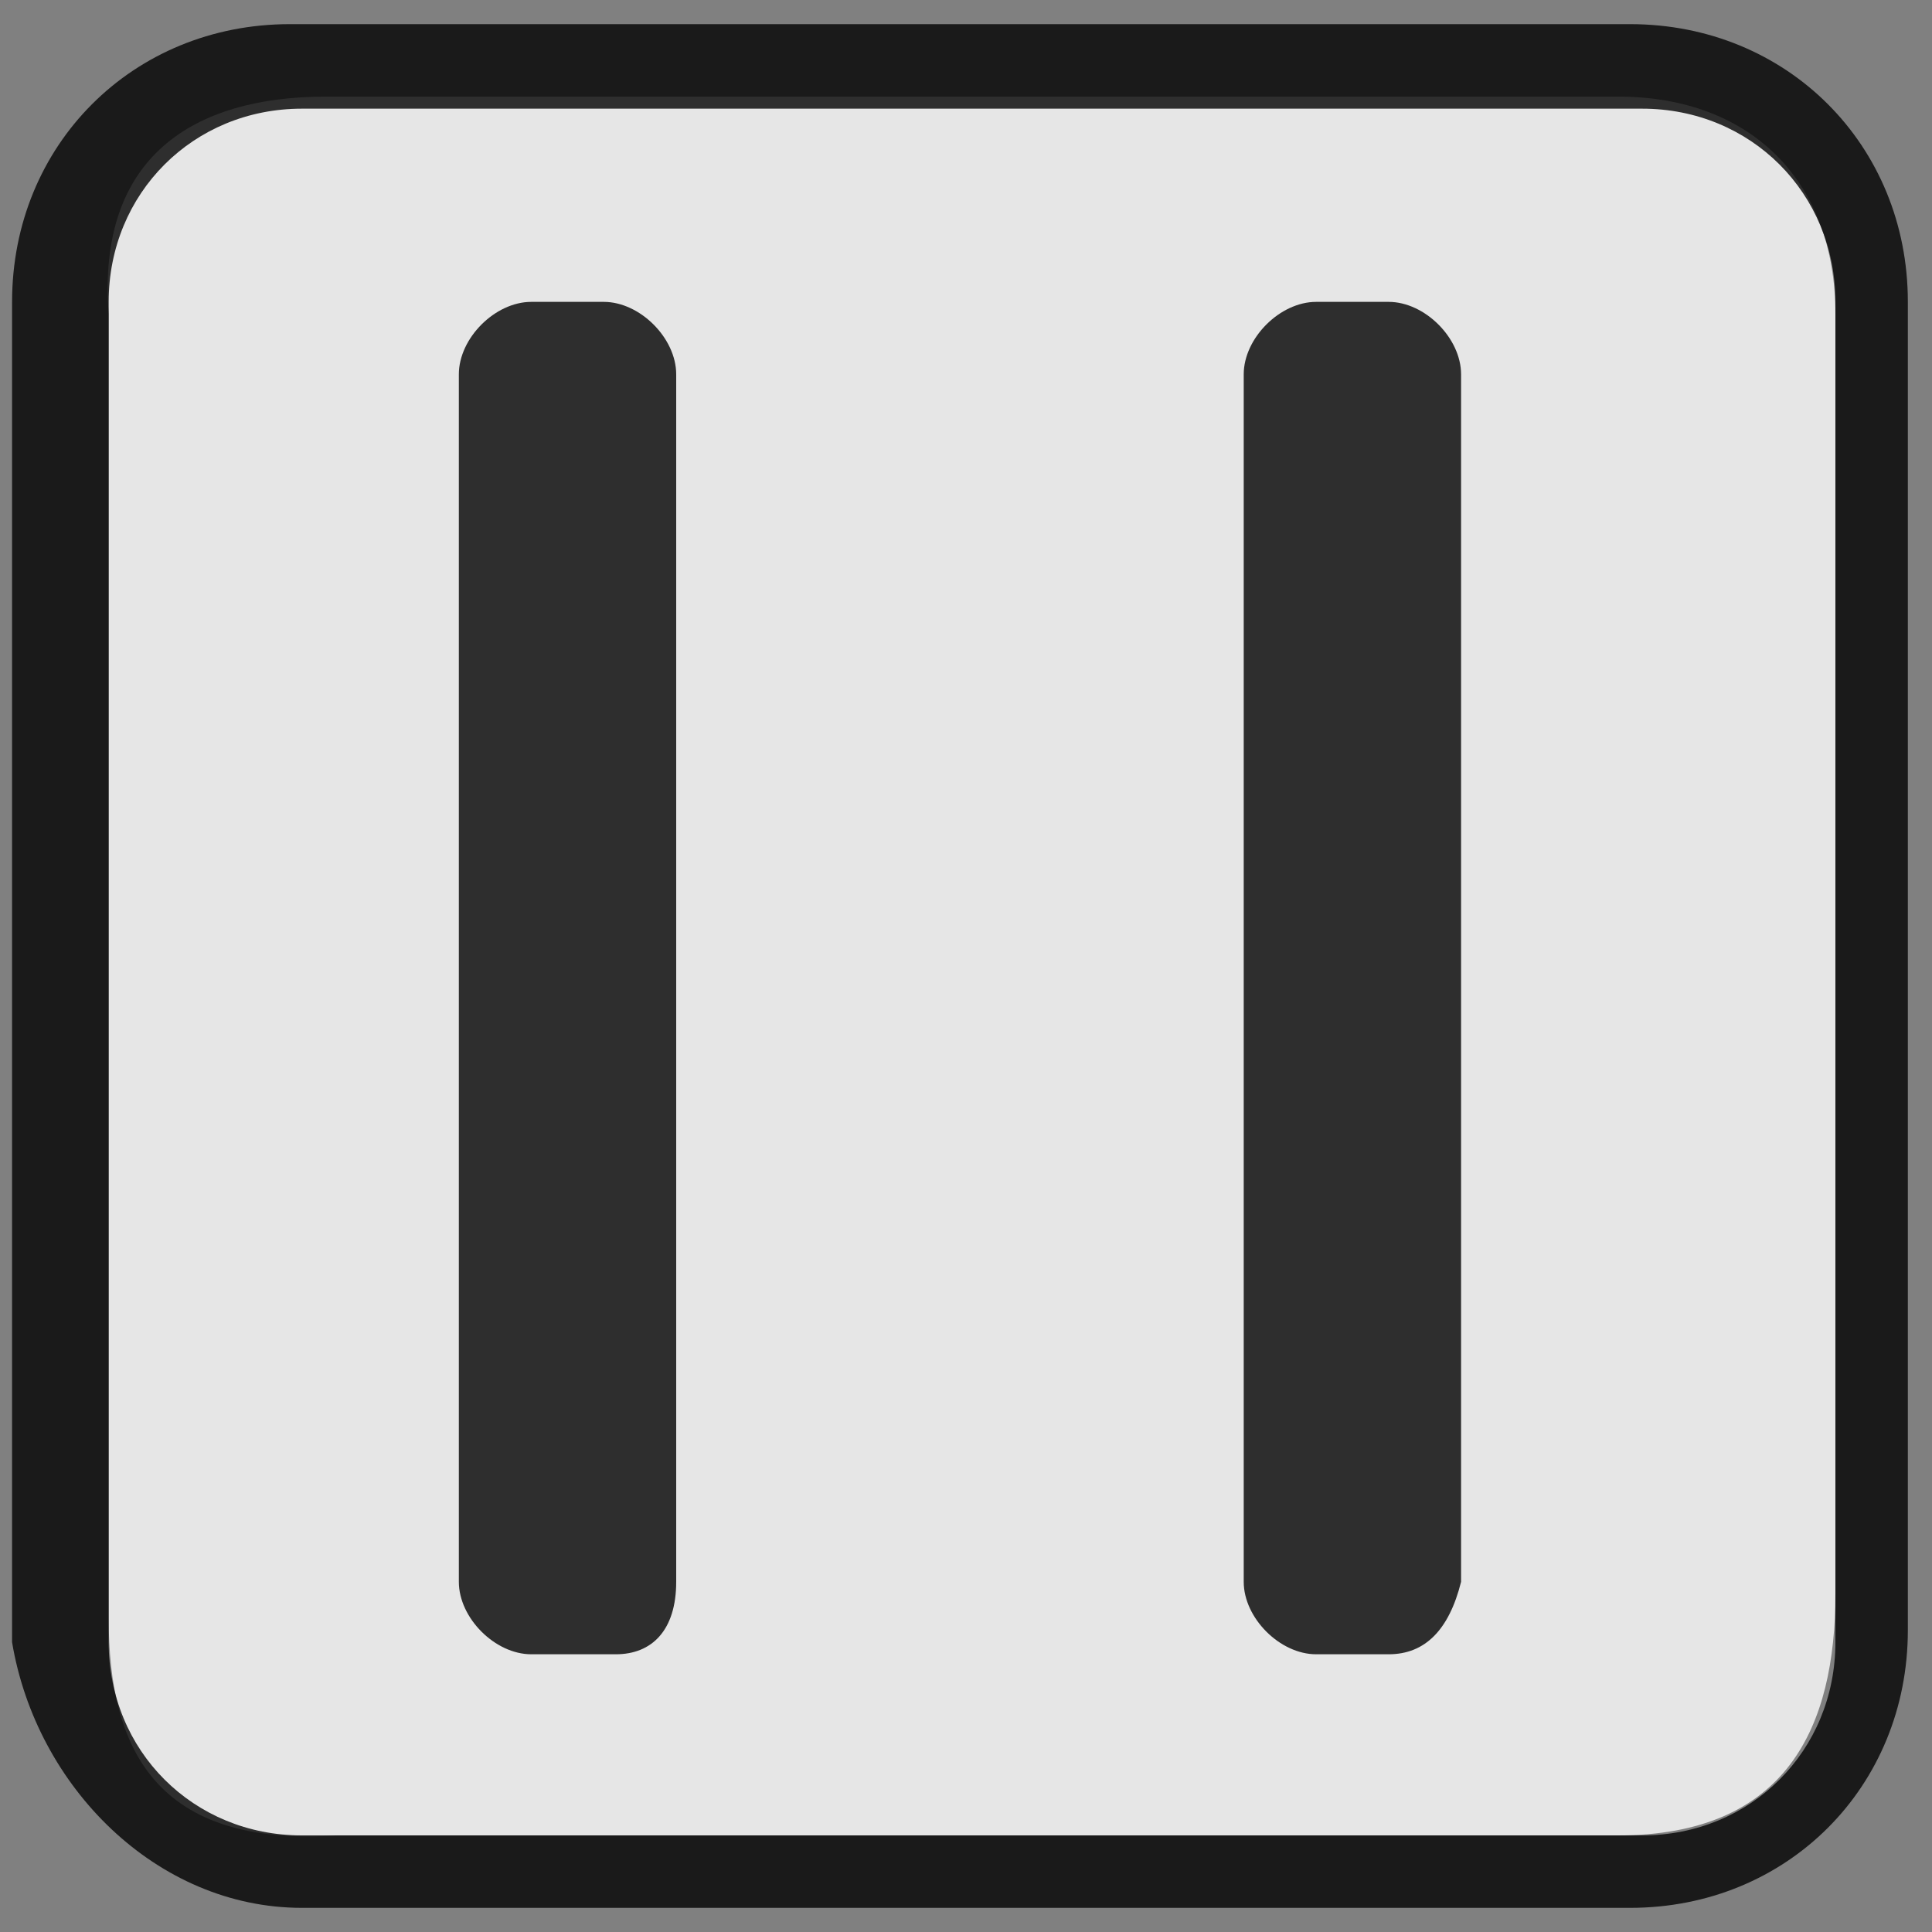 <?xml version="1.0" encoding="utf-8"?>
<!-- Generator: Adobe Illustrator 18.0.0, SVG Export Plug-In . SVG Version: 6.00 Build 0)  -->
<!DOCTYPE svg PUBLIC "-//W3C//DTD SVG 1.1//EN" "http://www.w3.org/Graphics/SVG/1.1/DTD/svg11.dtd">
<svg version="1.1" id="Layer_1" xmlns="http://www.w3.org/2000/svg" xmlns:xlink="http://www.w3.org/1999/xlink" x="0px" y="0px"
	 viewBox="0 0 16 16" enable-background="new 0 0 16 16" xml:space="preserve">
<rect x="0" y="0" width="16" height="16" fill="#808080" stroke="none"/>
<path opacity="0.8" fill="#FFFFFF" enable-background="new    " d="M0.9,13.4V2.6C0.8,1.3,1.6,0.8,2.7,0.8h10.7
	c1.1,0,1.8,0.7,1.8,1.8v10.6c0,1.1-0.4,2-1.8,2H2.8C1.3,15.3,0.9,14.5,0.9,13.4z"/>
<g opacity="0.8" enable-background="new    ">
	<path d="M0.1,13.6V2.5c0-1.3,1-2.3,2.3-2.3h11.1c1.3,0,2.3,1,2.3,2.3v11c0,1.3-1,2.3-2.3,2.3h-11C1.3,15.8,0.3,14.8,0.1,13.6z
		 M2.5,0.9c-0.9,0-1.6,0.7-1.6,1.6v11.1c0,0.9,0.7,1.6,1.6,1.6h11.1c0.9,0,1.6-0.7,1.6-1.6V2.5c0-0.9-0.7-1.6-1.6-1.6H2.5z"/>
</g>
<g id="Arrow_10_1_">
</g>
<g id="Arrow_10">
</g>
<path opacity="0.8" enable-background="new    " d="M5.1,13.7H4.4c-0.3,0-0.6-0.3-0.6-0.6v-10c0-0.3,0.3-0.6,0.6-0.6H5
	c0.3,0,0.6,0.3,0.6,0.6v10C5.6,13.5,5.4,13.7,5.1,13.7z"/>
<path opacity="0.8" enable-background="new    " d="M11.5,13.7h-0.6c-0.3,0-0.6-0.3-0.6-0.6v-10c0-0.3,0.3-0.6,0.6-0.6h0.6
	c0.3,0,0.6,0.3,0.6,0.6v10C12,13.5,11.8,13.7,11.5,13.7z"/>
</svg>
